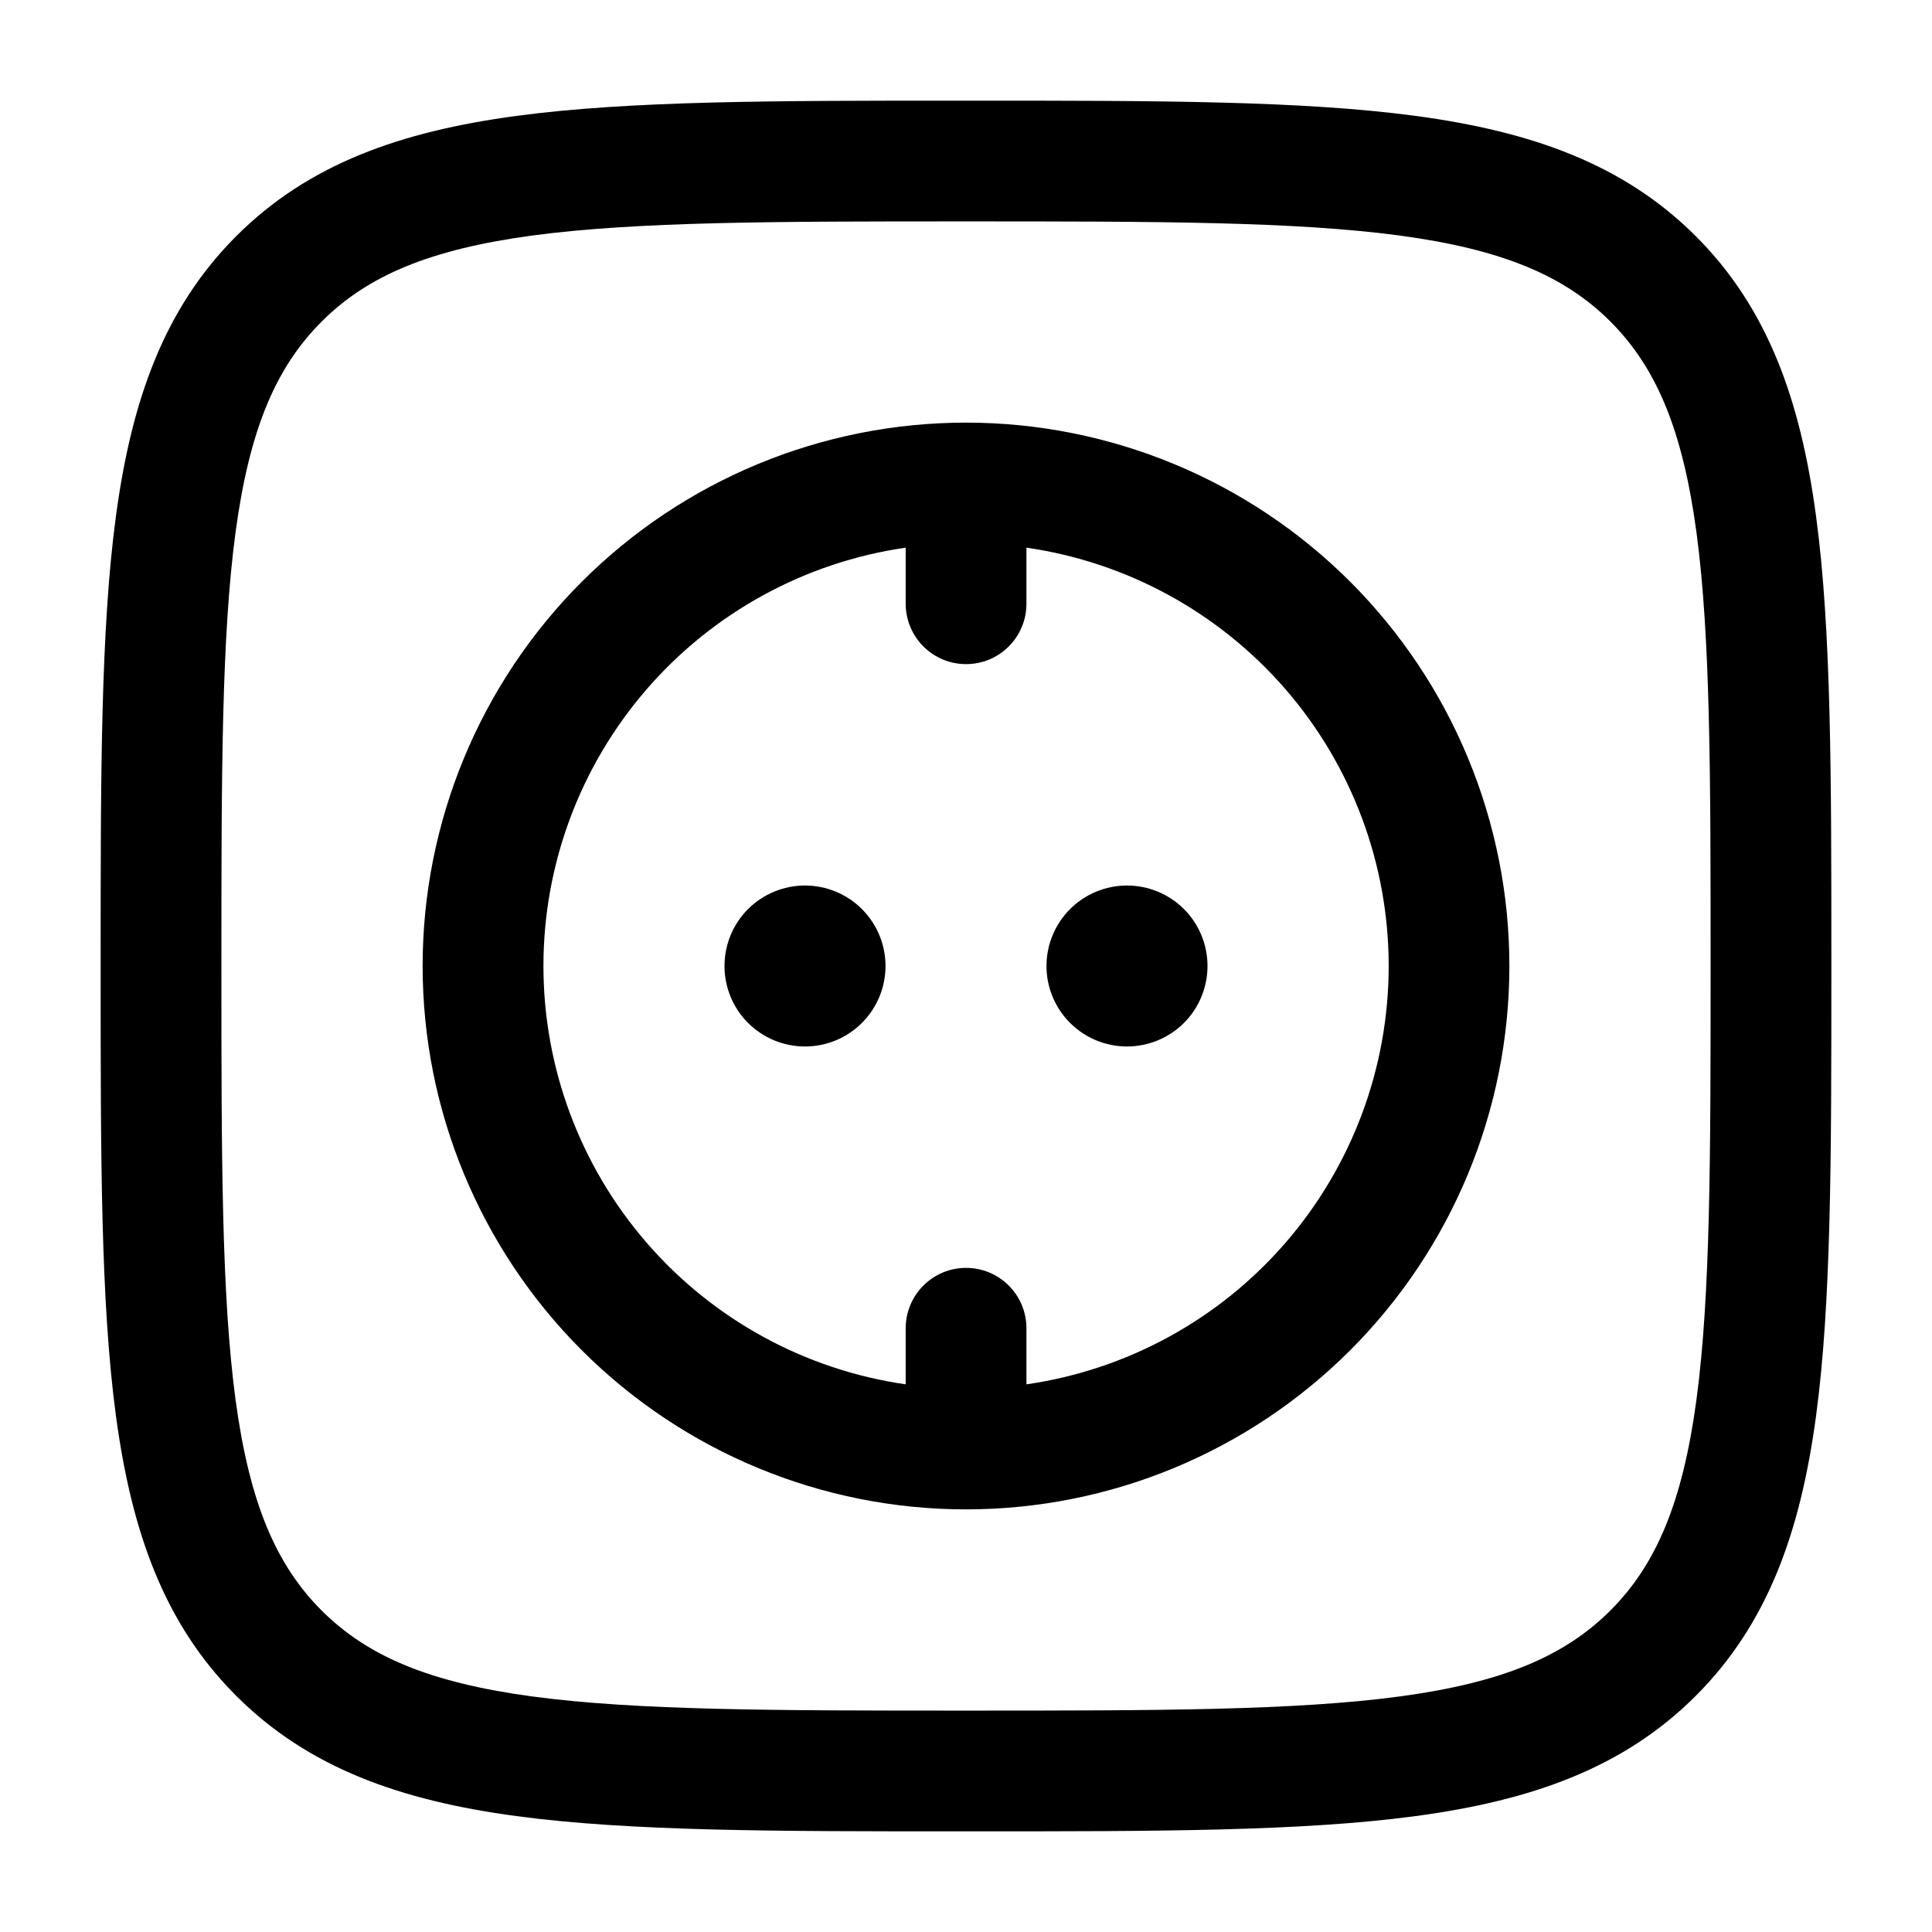 <svg width="32" height="32" viewBox="0 0 32 32" fill="none" xmlns="http://www.w3.org/2000/svg">
<path fill-rule="evenodd" clip-rule="evenodd" d="M15.924 1.667H16.076C19.155 1.667 21.567 1.667 23.449 1.92C25.375 2.179 26.895 2.72 28.088 3.912C29.281 5.105 29.821 6.625 30.08 8.552C30.333 10.433 30.333 12.845 30.333 15.924V16.076C30.333 19.155 30.333 21.567 30.08 23.449C29.821 25.375 29.28 26.895 28.088 28.088C26.895 29.281 25.375 29.821 23.448 30.08C21.567 30.333 19.155 30.333 16.076 30.333H15.924C12.845 30.333 10.433 30.333 8.551 30.08C6.625 29.821 5.105 29.28 3.912 28.088C2.719 26.895 2.179 25.375 1.92 23.448C1.667 21.567 1.667 19.155 1.667 16.076V15.924C1.667 12.845 1.667 10.433 1.92 8.551C2.179 6.625 2.72 5.105 3.912 3.912C5.105 2.719 6.625 2.179 8.552 1.92C10.433 1.667 12.845 1.667 15.924 1.667ZM8.817 3.901C7.113 4.131 6.085 4.568 5.327 5.327C4.567 6.087 4.131 7.113 3.901 8.819C3.669 10.552 3.667 12.829 3.667 16C3.667 19.171 3.669 21.448 3.901 23.181C4.131 24.887 4.568 25.915 5.327 26.675C6.087 27.433 7.113 27.869 8.819 28.099C10.552 28.331 12.829 28.333 16 28.333C19.171 28.333 21.448 28.331 23.181 28.099C24.887 27.869 25.915 27.432 26.675 26.673C27.433 25.913 27.869 24.887 28.099 23.181C28.331 21.448 28.333 19.171 28.333 16C28.333 12.829 28.331 10.552 28.099 8.819C27.869 7.113 27.432 6.085 26.673 5.325C25.913 4.567 24.887 4.131 23.181 3.901C21.448 3.669 19.171 3.667 16 3.667C12.829 3.667 10.551 3.669 8.817 3.901ZM15.001 9.071C13.335 9.311 11.812 10.145 10.71 11.417C9.608 12.69 9.001 14.317 9.001 16C9.001 17.683 9.608 19.31 10.71 20.583C11.812 21.856 13.335 22.689 15.001 22.929V22C15.001 21.735 15.107 21.48 15.294 21.293C15.482 21.105 15.736 21 16.001 21C16.267 21 16.521 21.105 16.708 21.293C16.896 21.48 17.001 21.735 17.001 22V22.929C18.667 22.689 20.191 21.856 21.293 20.583C22.395 19.31 23.001 17.683 23.001 16C23.001 14.317 22.395 12.69 21.293 11.417C20.191 10.145 18.667 9.311 17.001 9.071V10C17.001 10.265 16.896 10.52 16.708 10.707C16.521 10.895 16.267 11 16.001 11C15.736 11 15.482 10.895 15.294 10.707C15.107 10.52 15.001 10.265 15.001 10V9.071ZM7 16C7 13.613 7.948 11.324 9.636 9.636C11.324 7.948 13.613 7 16 7C18.387 7 20.676 7.948 22.364 9.636C24.052 11.324 25 13.613 25 16C25 18.387 24.052 20.676 22.364 22.364C20.676 24.052 18.387 25 16 25C13.613 25 11.324 24.052 9.636 22.364C7.948 20.676 7 18.387 7 16Z" fill="black"/>
<path d="M20 16C20 16.354 19.86 16.693 19.61 16.943C19.359 17.193 19.02 17.333 18.667 17.333C18.313 17.333 17.974 17.193 17.724 16.943C17.474 16.693 17.333 16.354 17.333 16C17.333 15.646 17.474 15.307 17.724 15.057C17.974 14.807 18.313 14.667 18.667 14.667C19.02 14.667 19.359 14.807 19.61 15.057C19.86 15.307 20 15.646 20 16ZM14.667 16C14.667 16.354 14.526 16.693 14.276 16.943C14.026 17.193 13.687 17.333 13.333 17.333C12.98 17.333 12.641 17.193 12.39 16.943C12.14 16.693 12 16.354 12 16C12 15.646 12.14 15.307 12.39 15.057C12.641 14.807 12.98 14.667 13.333 14.667C13.687 14.667 14.026 14.807 14.276 15.057C14.526 15.307 14.667 15.646 14.667 16Z" fill="black"/>
</svg>

